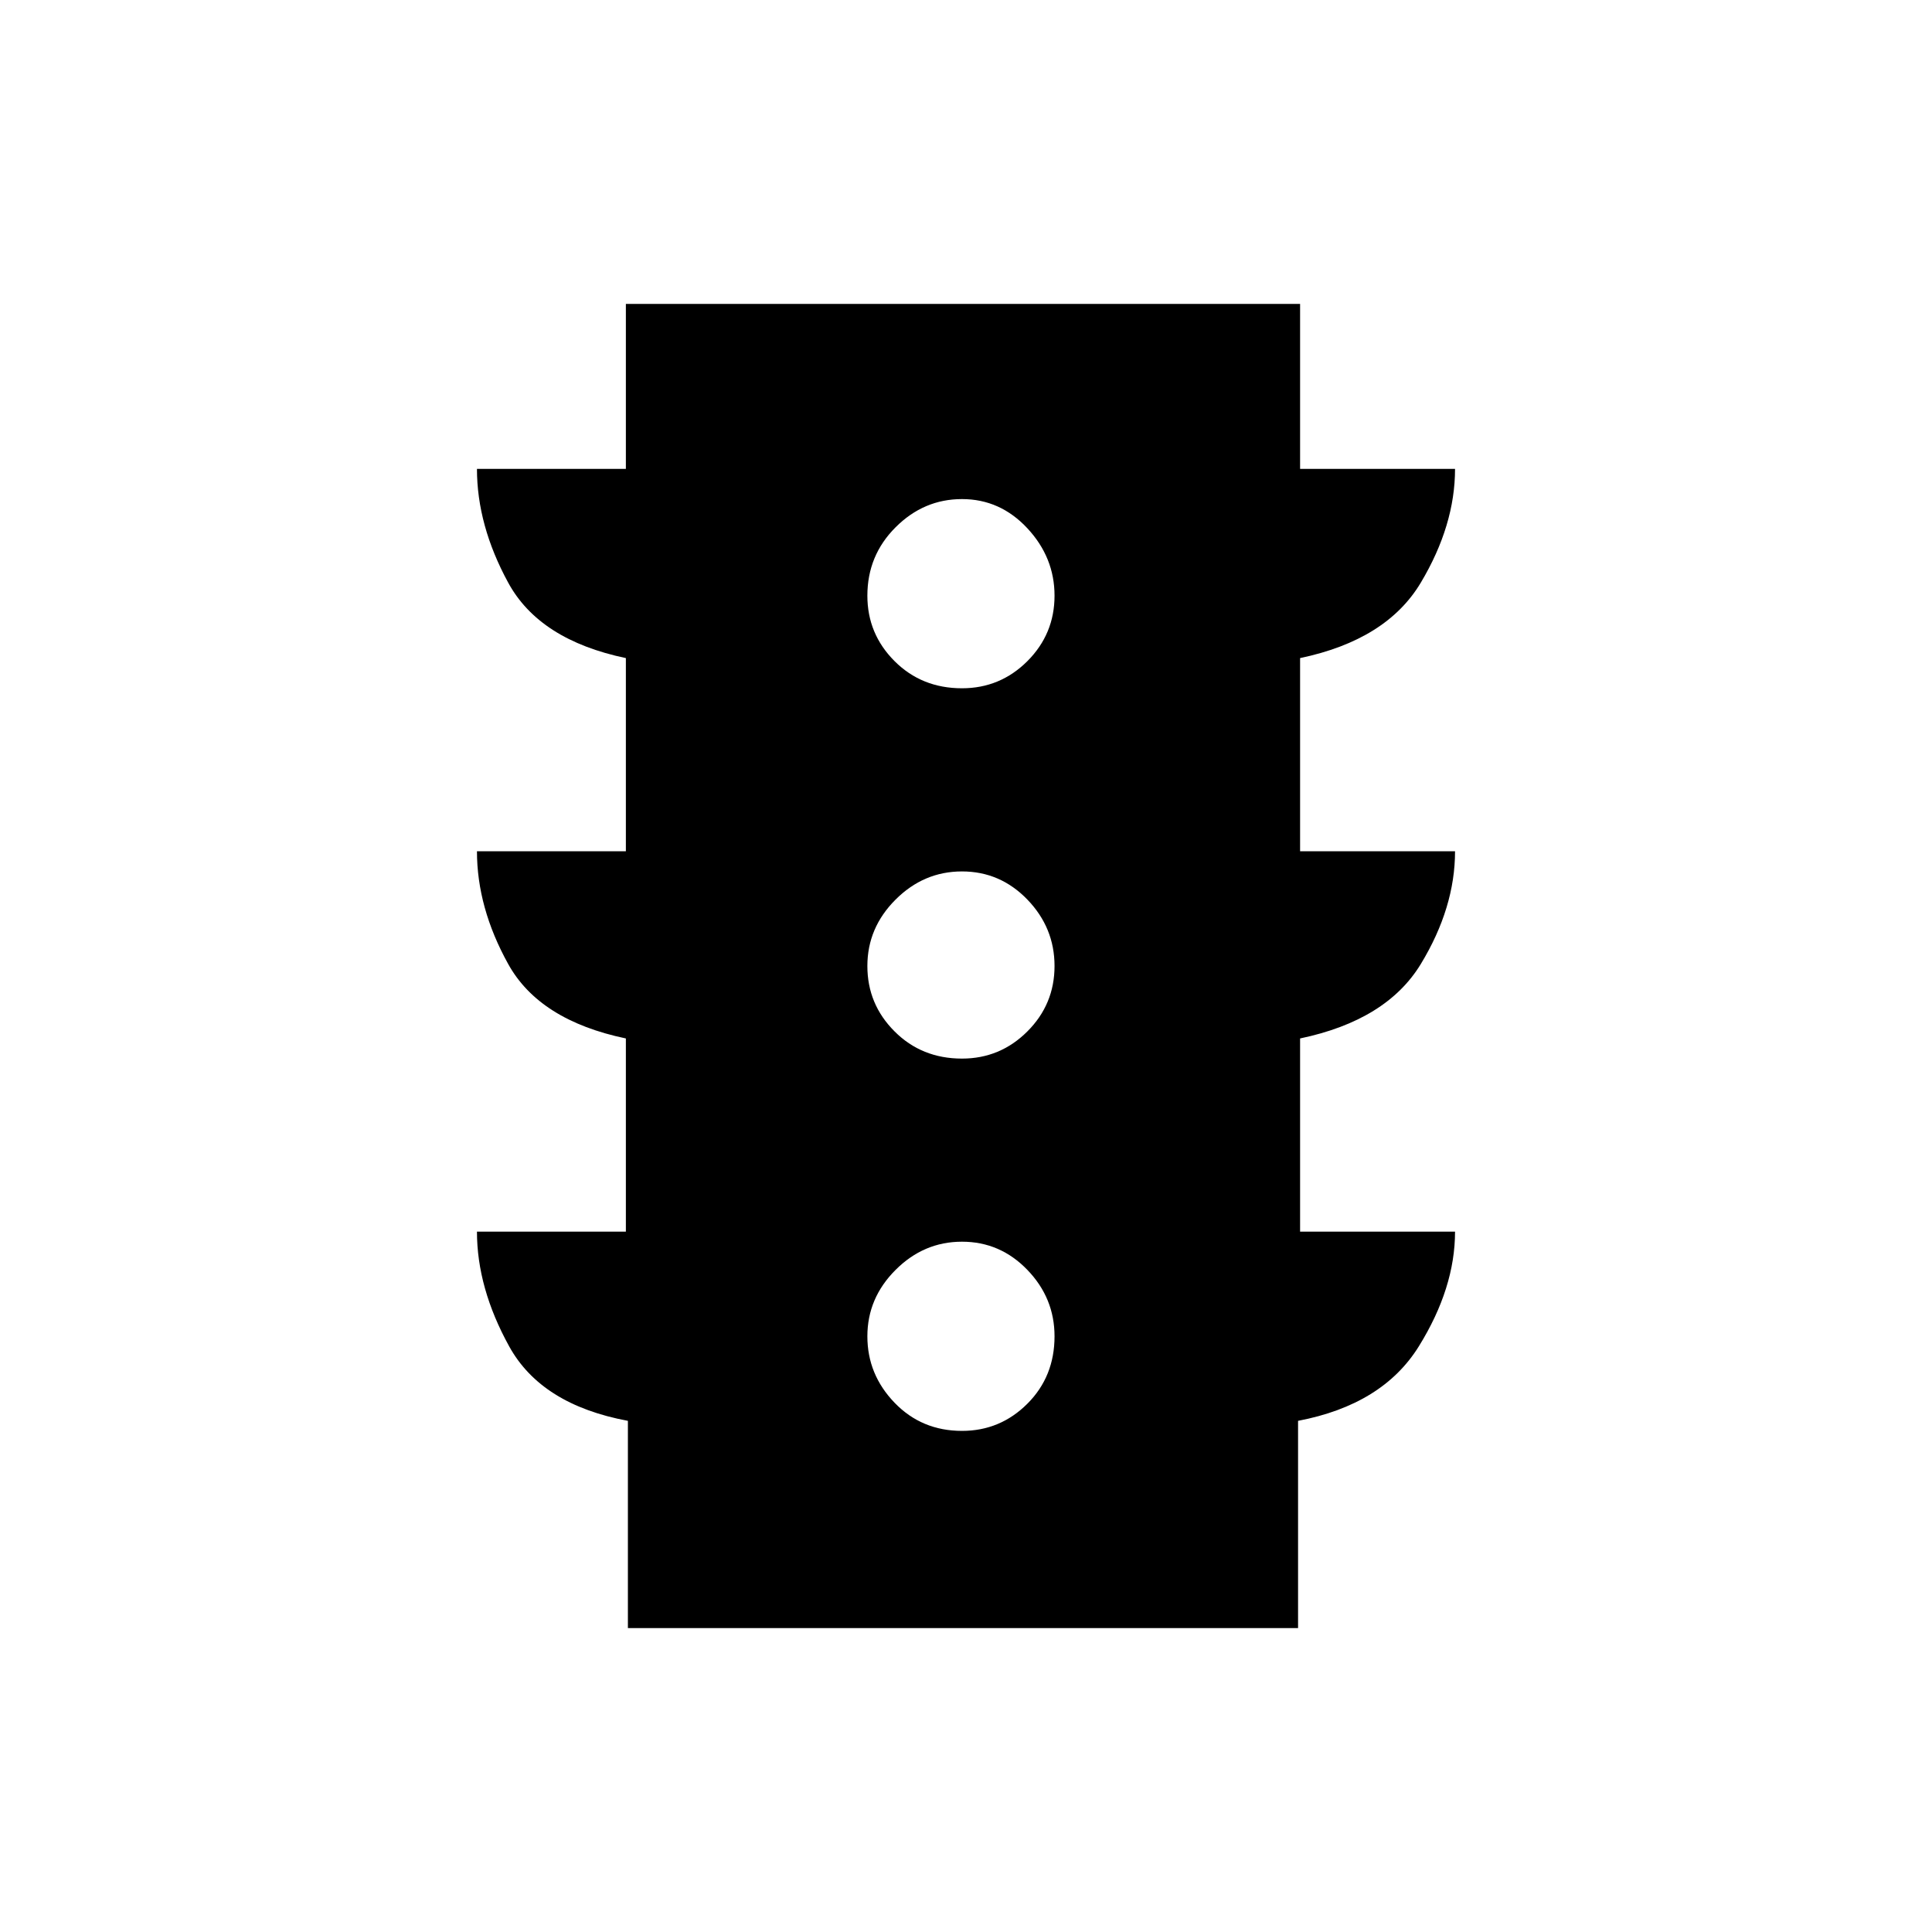 <svg xmlns="http://www.w3.org/2000/svg" height="40" width="40"><path d="M19.917 29.625q.791 0 1.354-.563.562-.562.562-1.395 0-.792-.562-1.375-.563-.584-1.354-.584-.792 0-1.375.584-.584.583-.584 1.375 0 .791.563 1.375.562.583 1.396.583Zm0-7.708q.791 0 1.354-.563.562-.562.562-1.354t-.562-1.375q-.563-.583-1.354-.583-.792 0-1.375.583-.584.583-.584 1.375t.563 1.354q.562.563 1.396.563Zm0-7.667q.791 0 1.354-.562.562-.563.562-1.355 0-.791-.562-1.395-.563-.605-1.354-.605-.792 0-1.375.584-.584.583-.584 1.416 0 .792.563 1.355.562.562 1.396.562ZM13 33.708v-4.291q-1.792-.334-2.458-1.542-.667-1.208-.667-2.375h3.083v-4q-1.791-.375-2.437-1.542-.646-1.166-.646-2.333h3.083v-4q-1.791-.375-2.437-1.563-.646-1.187-.646-2.354h3.083V6.292h13.959v3.416h3.208q0 1.167-.708 2.354-.709 1.188-2.5 1.563v4h3.208q0 1.167-.708 2.333-.709 1.167-2.5 1.542v4h3.208q0 1.167-.75 2.375t-2.5 1.542v4.291Z"/></svg>